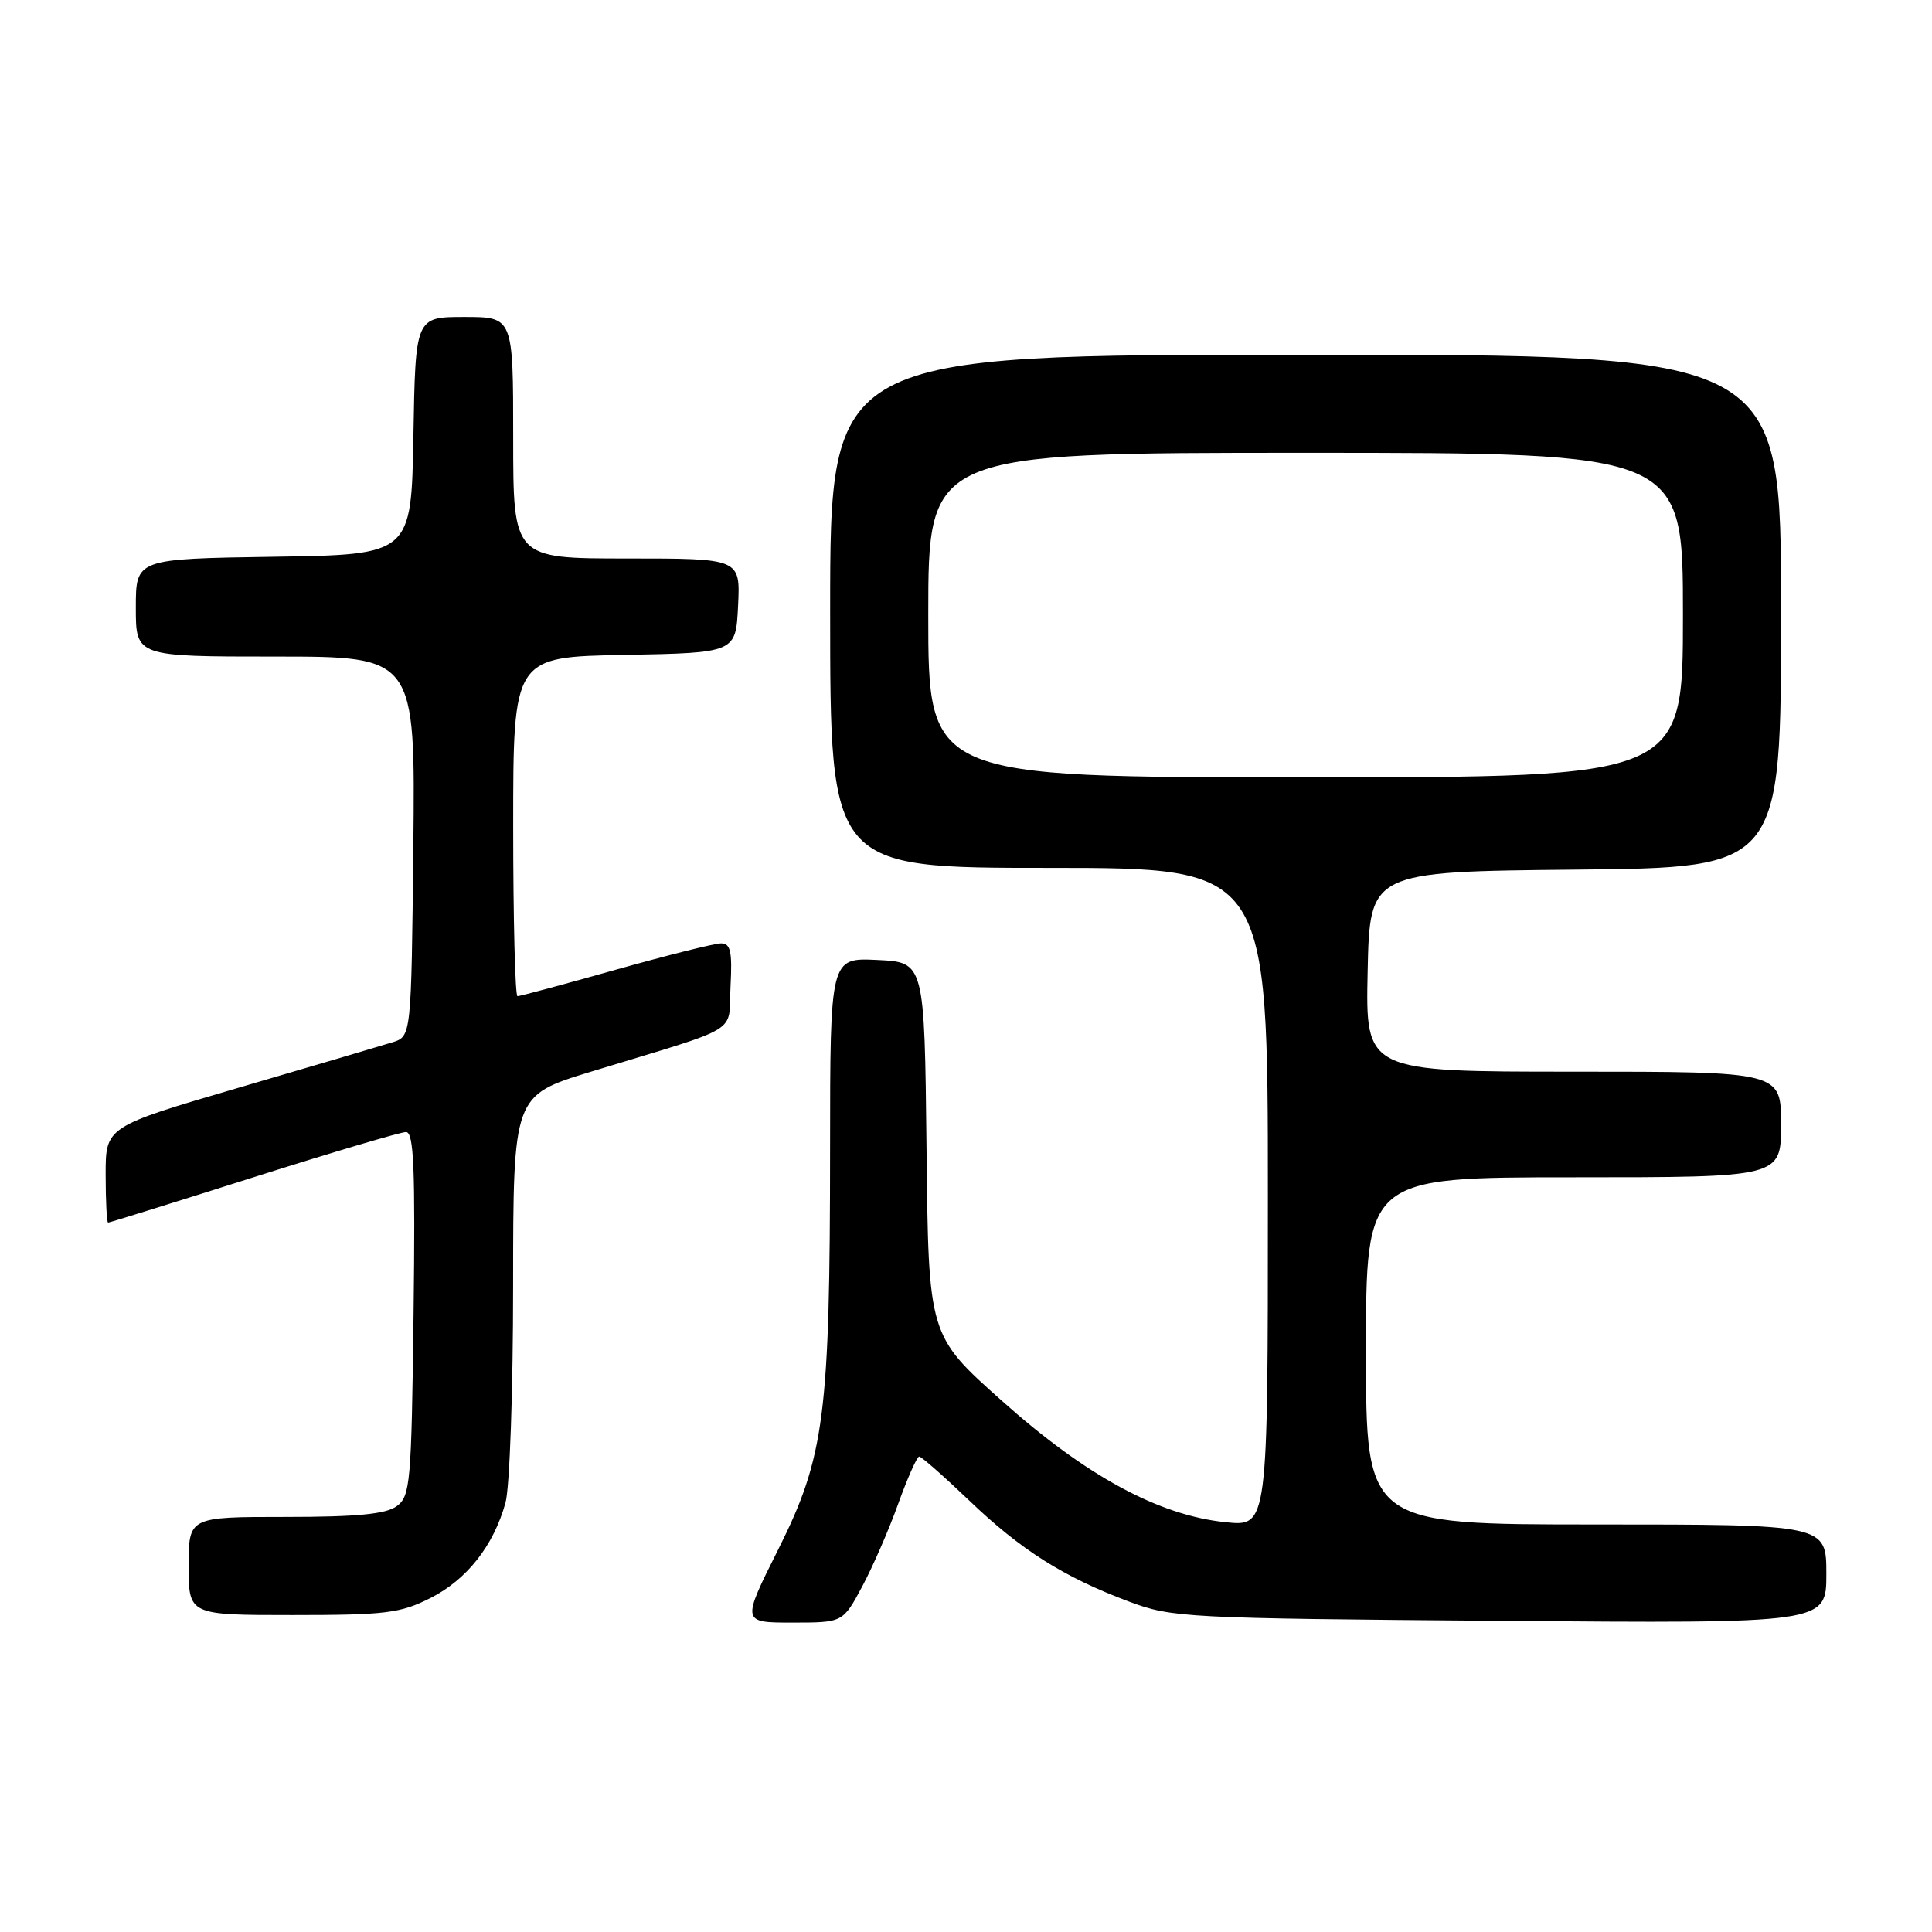 <?xml version="1.0" encoding="UTF-8" standalone="no"?>
<!DOCTYPE svg PUBLIC "-//W3C//DTD SVG 1.1//EN" "http://www.w3.org/Graphics/SVG/1.1/DTD/svg11.dtd" >
<svg xmlns="http://www.w3.org/2000/svg" xmlns:xlink="http://www.w3.org/1999/xlink" version="1.1" viewBox="0 0 256 256">
 <g >
 <path fill="currentColor"
d=" M 114.23 210.25 C 115.63 207.64 117.79 202.69 119.02 199.25 C 120.26 195.81 121.51 193.00 121.80 193.00 C 122.09 193.00 125.07 195.62 128.42 198.82 C 135.27 205.39 140.94 208.97 149.58 212.21 C 155.30 214.35 156.96 214.44 198.75 214.77 C 242.00 215.12 242.00 215.12 242.00 208.56 C 242.00 202.00 242.00 202.00 211.50 202.00 C 181.00 202.00 181.00 202.00 181.00 179.00 C 181.00 156.00 181.00 156.00 208.50 156.00 C 236.00 156.00 236.00 156.00 236.00 149.00 C 236.00 142.00 236.00 142.00 208.47 142.00 C 180.94 142.00 180.94 142.00 181.22 128.75 C 181.50 115.50 181.50 115.50 208.75 115.23 C 236.00 114.97 236.00 114.97 236.00 80.98 C 236.00 47.00 236.00 47.00 173.00 47.00 C 110.00 47.00 110.00 47.00 110.00 81.00 C 110.00 115.00 110.00 115.00 139.00 115.00 C 168.00 115.00 168.00 115.00 168.00 158.64 C 168.00 202.28 168.00 202.28 162.40 201.70 C 153.53 200.79 143.91 195.57 132.77 185.63 C 123.03 176.95 123.03 176.95 122.77 152.22 C 122.50 127.50 122.50 127.50 116.25 127.20 C 110.00 126.90 110.00 126.90 109.99 152.20 C 109.98 187.48 109.26 193.04 103.15 205.25 C 98.26 215.00 98.26 215.00 104.97 215.00 C 111.68 215.00 111.68 215.00 114.23 210.25 Z  M 57.03 211.75 C 61.86 209.31 65.40 204.82 66.98 199.12 C 67.54 197.13 67.99 184.17 67.99 170.33 C 68.00 145.16 68.00 145.16 78.25 142.02 C 98.68 135.78 96.46 137.14 96.80 130.67 C 97.04 126.08 96.80 125.00 95.55 125.00 C 94.69 125.00 88.40 126.58 81.57 128.50 C 74.74 130.43 68.89 132.00 68.57 132.00 C 68.26 132.00 68.00 121.89 68.00 109.53 C 68.00 87.05 68.00 87.05 82.75 86.78 C 97.50 86.50 97.50 86.50 97.80 80.25 C 98.10 74.00 98.10 74.00 83.05 74.00 C 68.00 74.00 68.00 74.00 68.00 58.00 C 68.00 42.00 68.00 42.00 61.53 42.00 C 55.05 42.00 55.05 42.00 54.78 57.75 C 54.50 73.50 54.50 73.50 36.25 73.77 C 18.00 74.05 18.00 74.05 18.00 80.52 C 18.00 87.00 18.00 87.00 36.52 87.00 C 55.03 87.00 55.03 87.00 54.77 112.17 C 54.50 137.33 54.50 137.33 52.00 138.11 C 50.62 138.54 41.51 141.23 31.75 144.09 C 14.00 149.29 14.00 149.29 14.00 155.64 C 14.00 159.14 14.15 162.00 14.33 162.00 C 14.51 162.00 23.17 159.30 33.58 156.00 C 43.98 152.70 53.09 150.00 53.80 150.00 C 54.84 150.00 55.04 154.83 54.80 174.08 C 54.52 196.58 54.37 198.26 52.56 199.58 C 51.12 200.63 47.29 201.00 37.81 201.00 C 25.00 201.00 25.00 201.00 25.00 207.50 C 25.00 214.00 25.00 214.00 38.79 214.00 C 51.10 214.00 53.05 213.76 57.03 211.75 Z  M 123.00 81.50 C 123.00 60.00 123.00 60.00 173.00 60.00 C 223.00 60.00 223.00 60.00 223.00 81.50 C 223.00 103.00 223.00 103.00 173.00 103.00 C 123.00 103.00 123.00 103.00 123.00 81.50 Z "/>
</g>
</svg>
